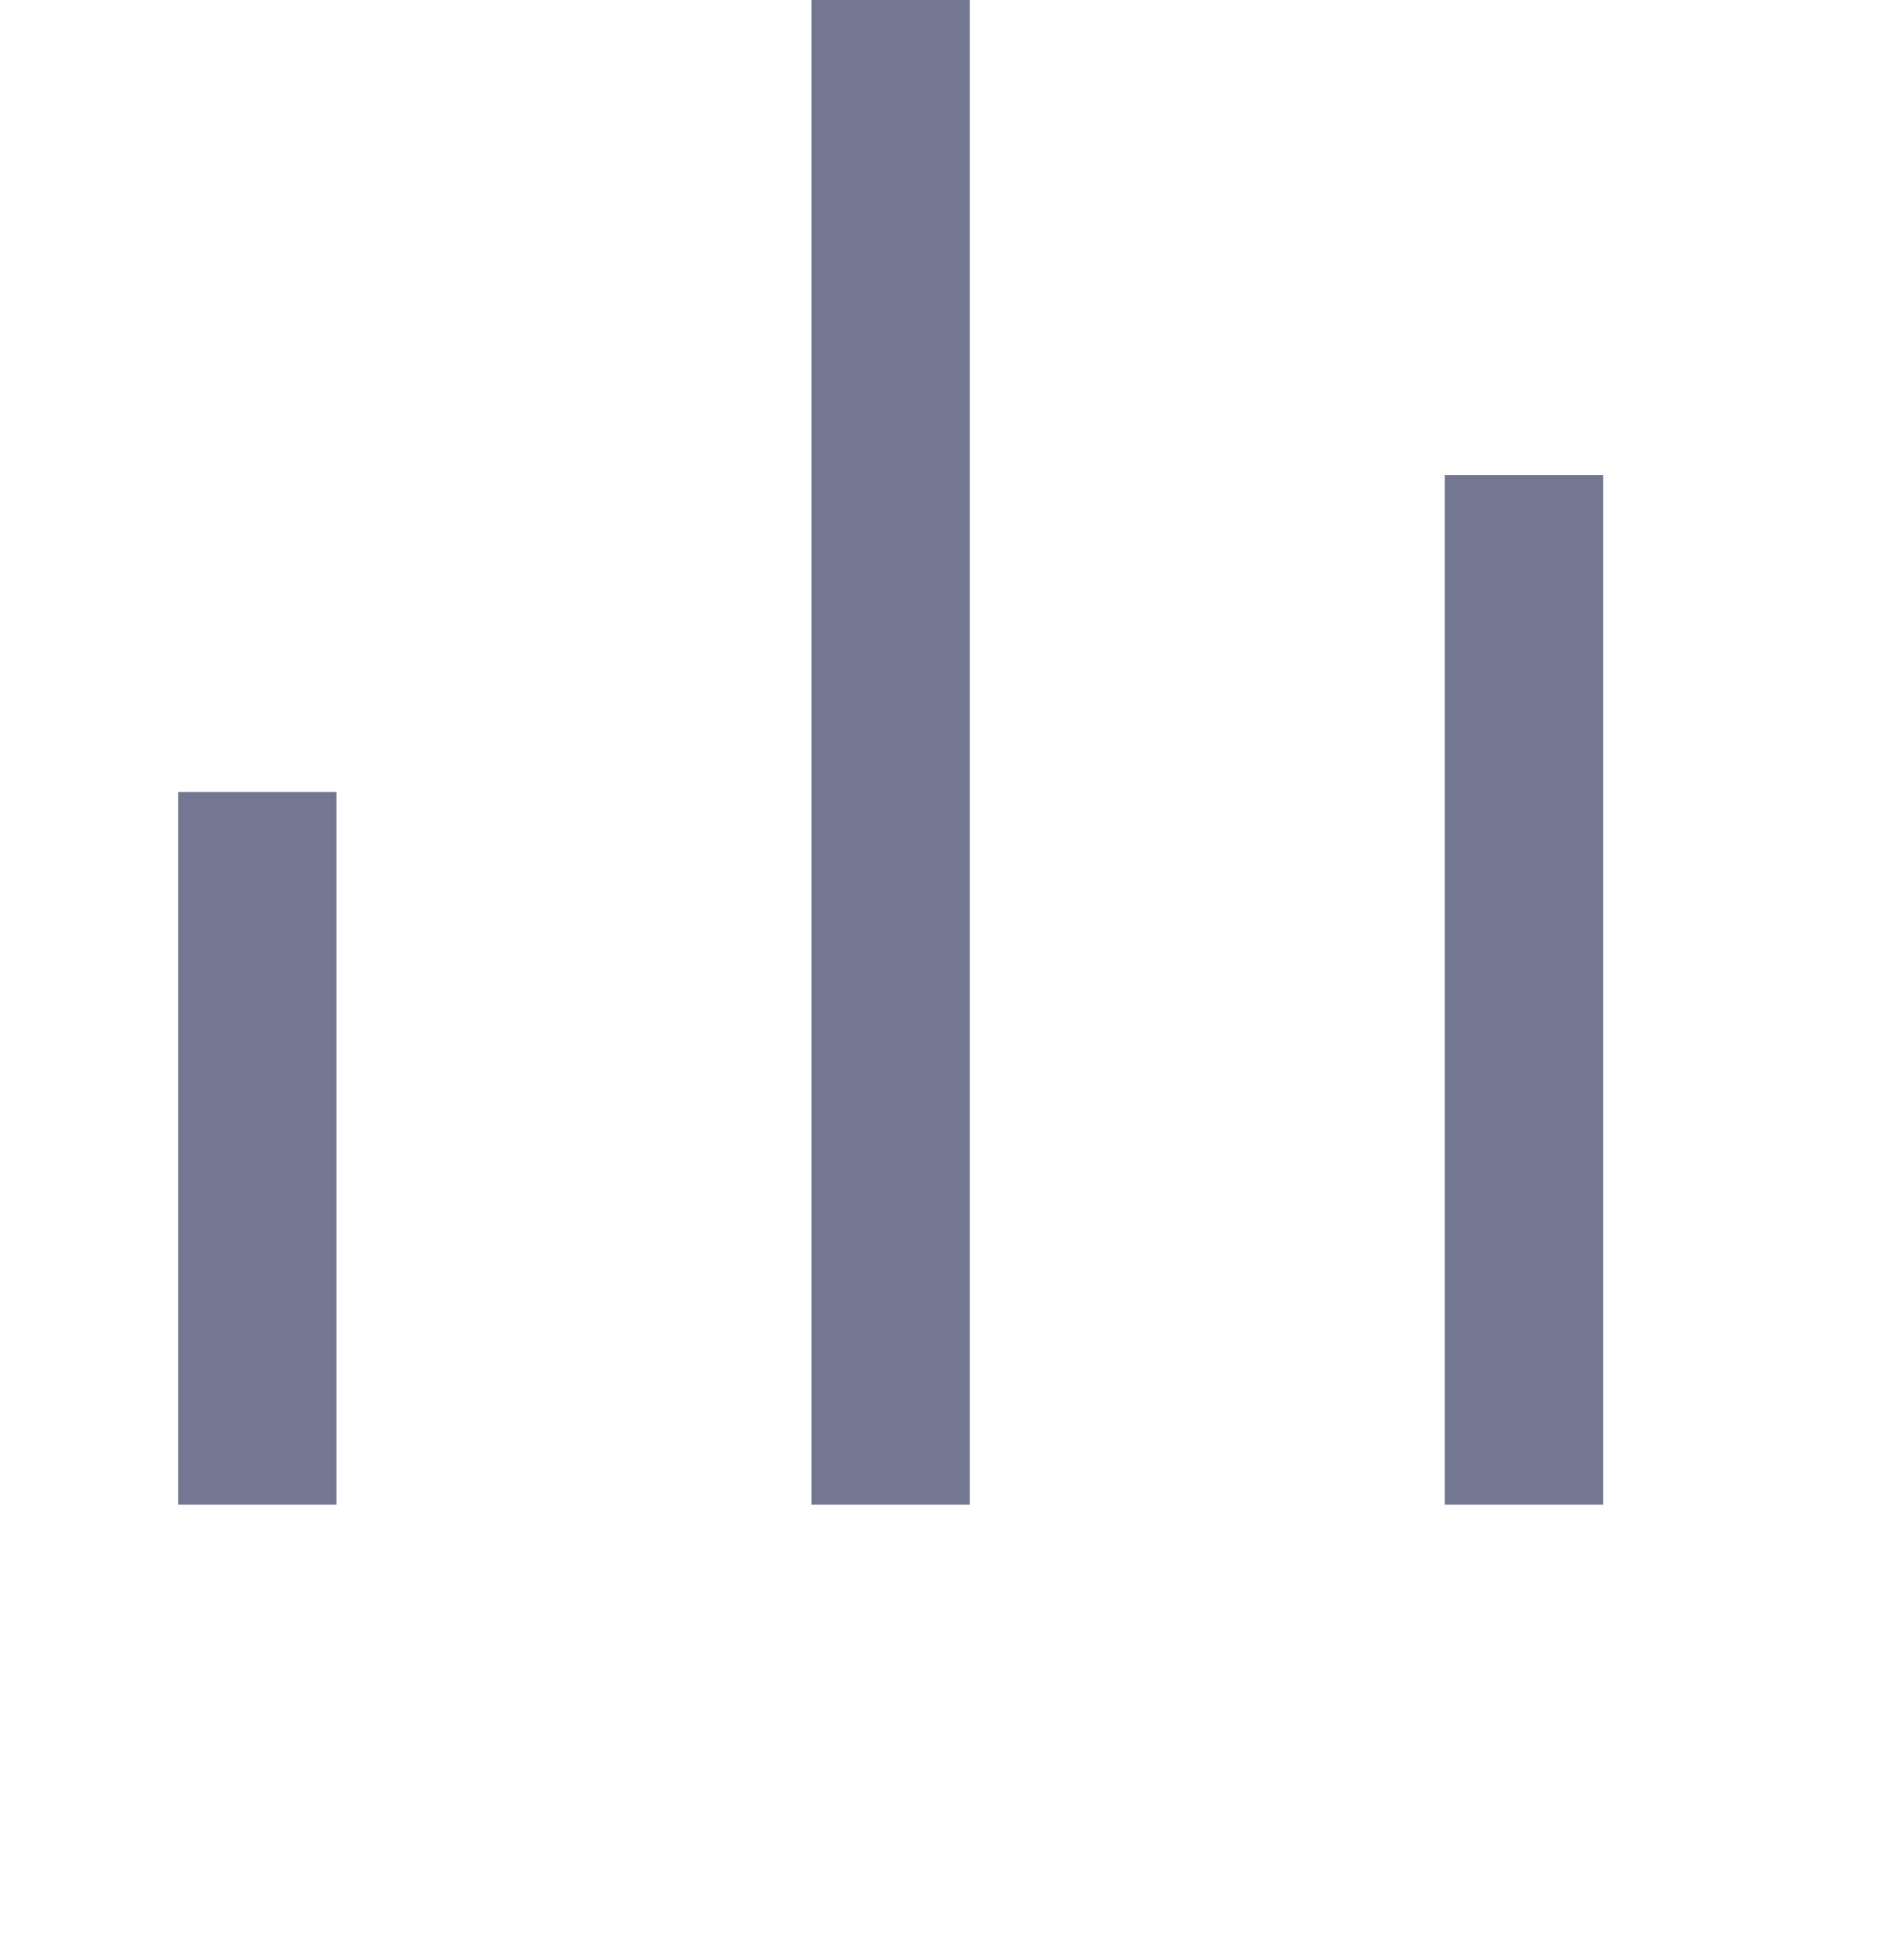 <svg width="32" height="33" viewBox="0 0 32 33" fill="none" xmlns="http://www.w3.org/2000/svg">
<path d="M3 13.333H5.667V25.333H3V13.333ZM24.333 8H27V25.333H24.333V8ZM13.667 0H16.333V25.333H13.667V0Z" fill="#737791"/>
</svg>
